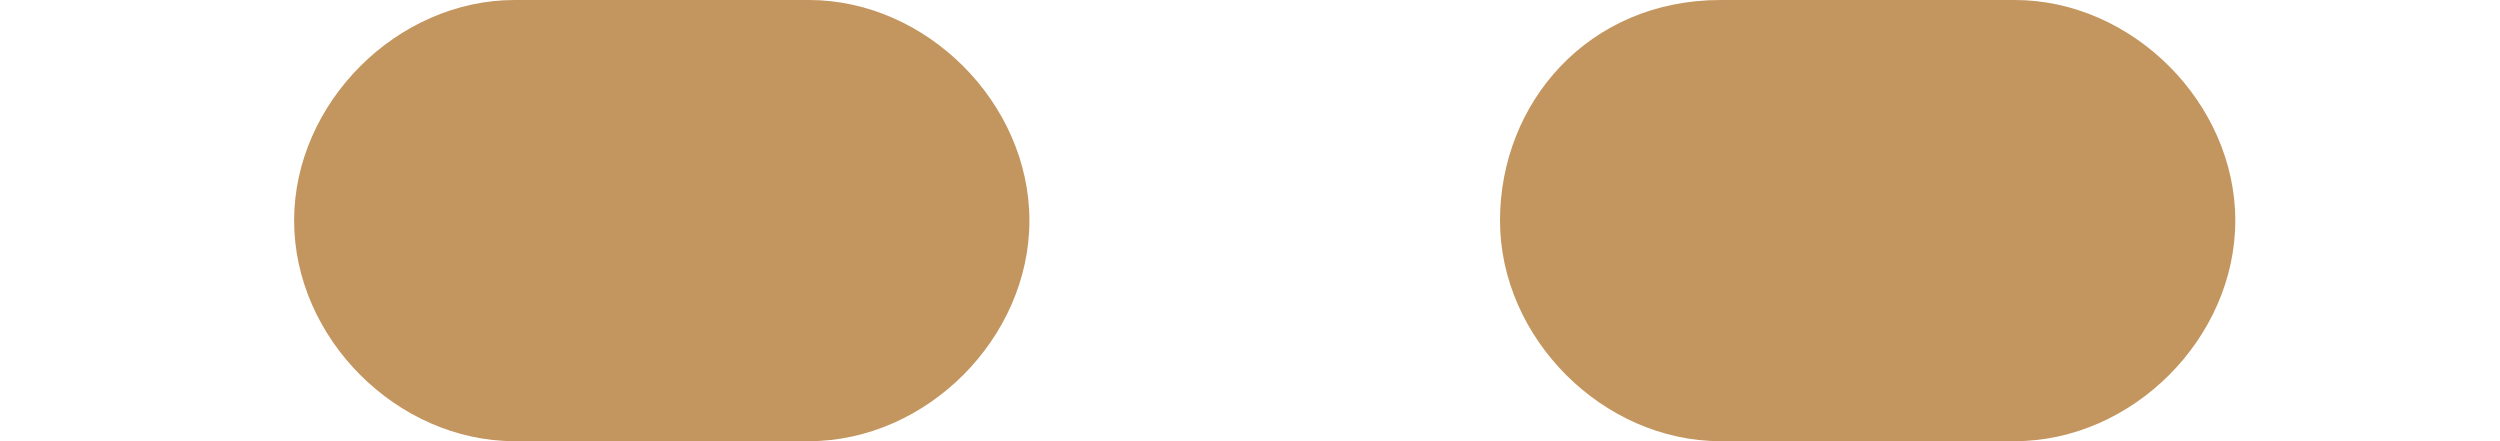 <?xml version="1.0" encoding="UTF-8"?>
<svg id="_內容" xmlns="http://www.w3.org/2000/svg" version="1.1" viewBox="0 0 17 3">
  <!-- Generator: Adobe Illustrator 29.0.0, SVG Export Plug-In . SVG Version: 2.1.0 Build 186)  -->
  <defs>
    <style>
      .st0 {
        fill: #c4965f;
      }
    </style>
  </defs>
  <path class="st0" d="M13.7,3h-2c-.8,0-1.5-.7-1.5-1.5S10.8,0,11.7,0h2C14.5,0,15.2.7,15.2,1.5s-.7,1.5-1.5,1.5ZM5.5,3h-2c-.8,0-1.5-.7-1.5-1.5S2.7,0,3.5,0h2C6.3,0,7,.7,7,1.5s-.7,1.5-1.5,1.5Z"/>
</svg>